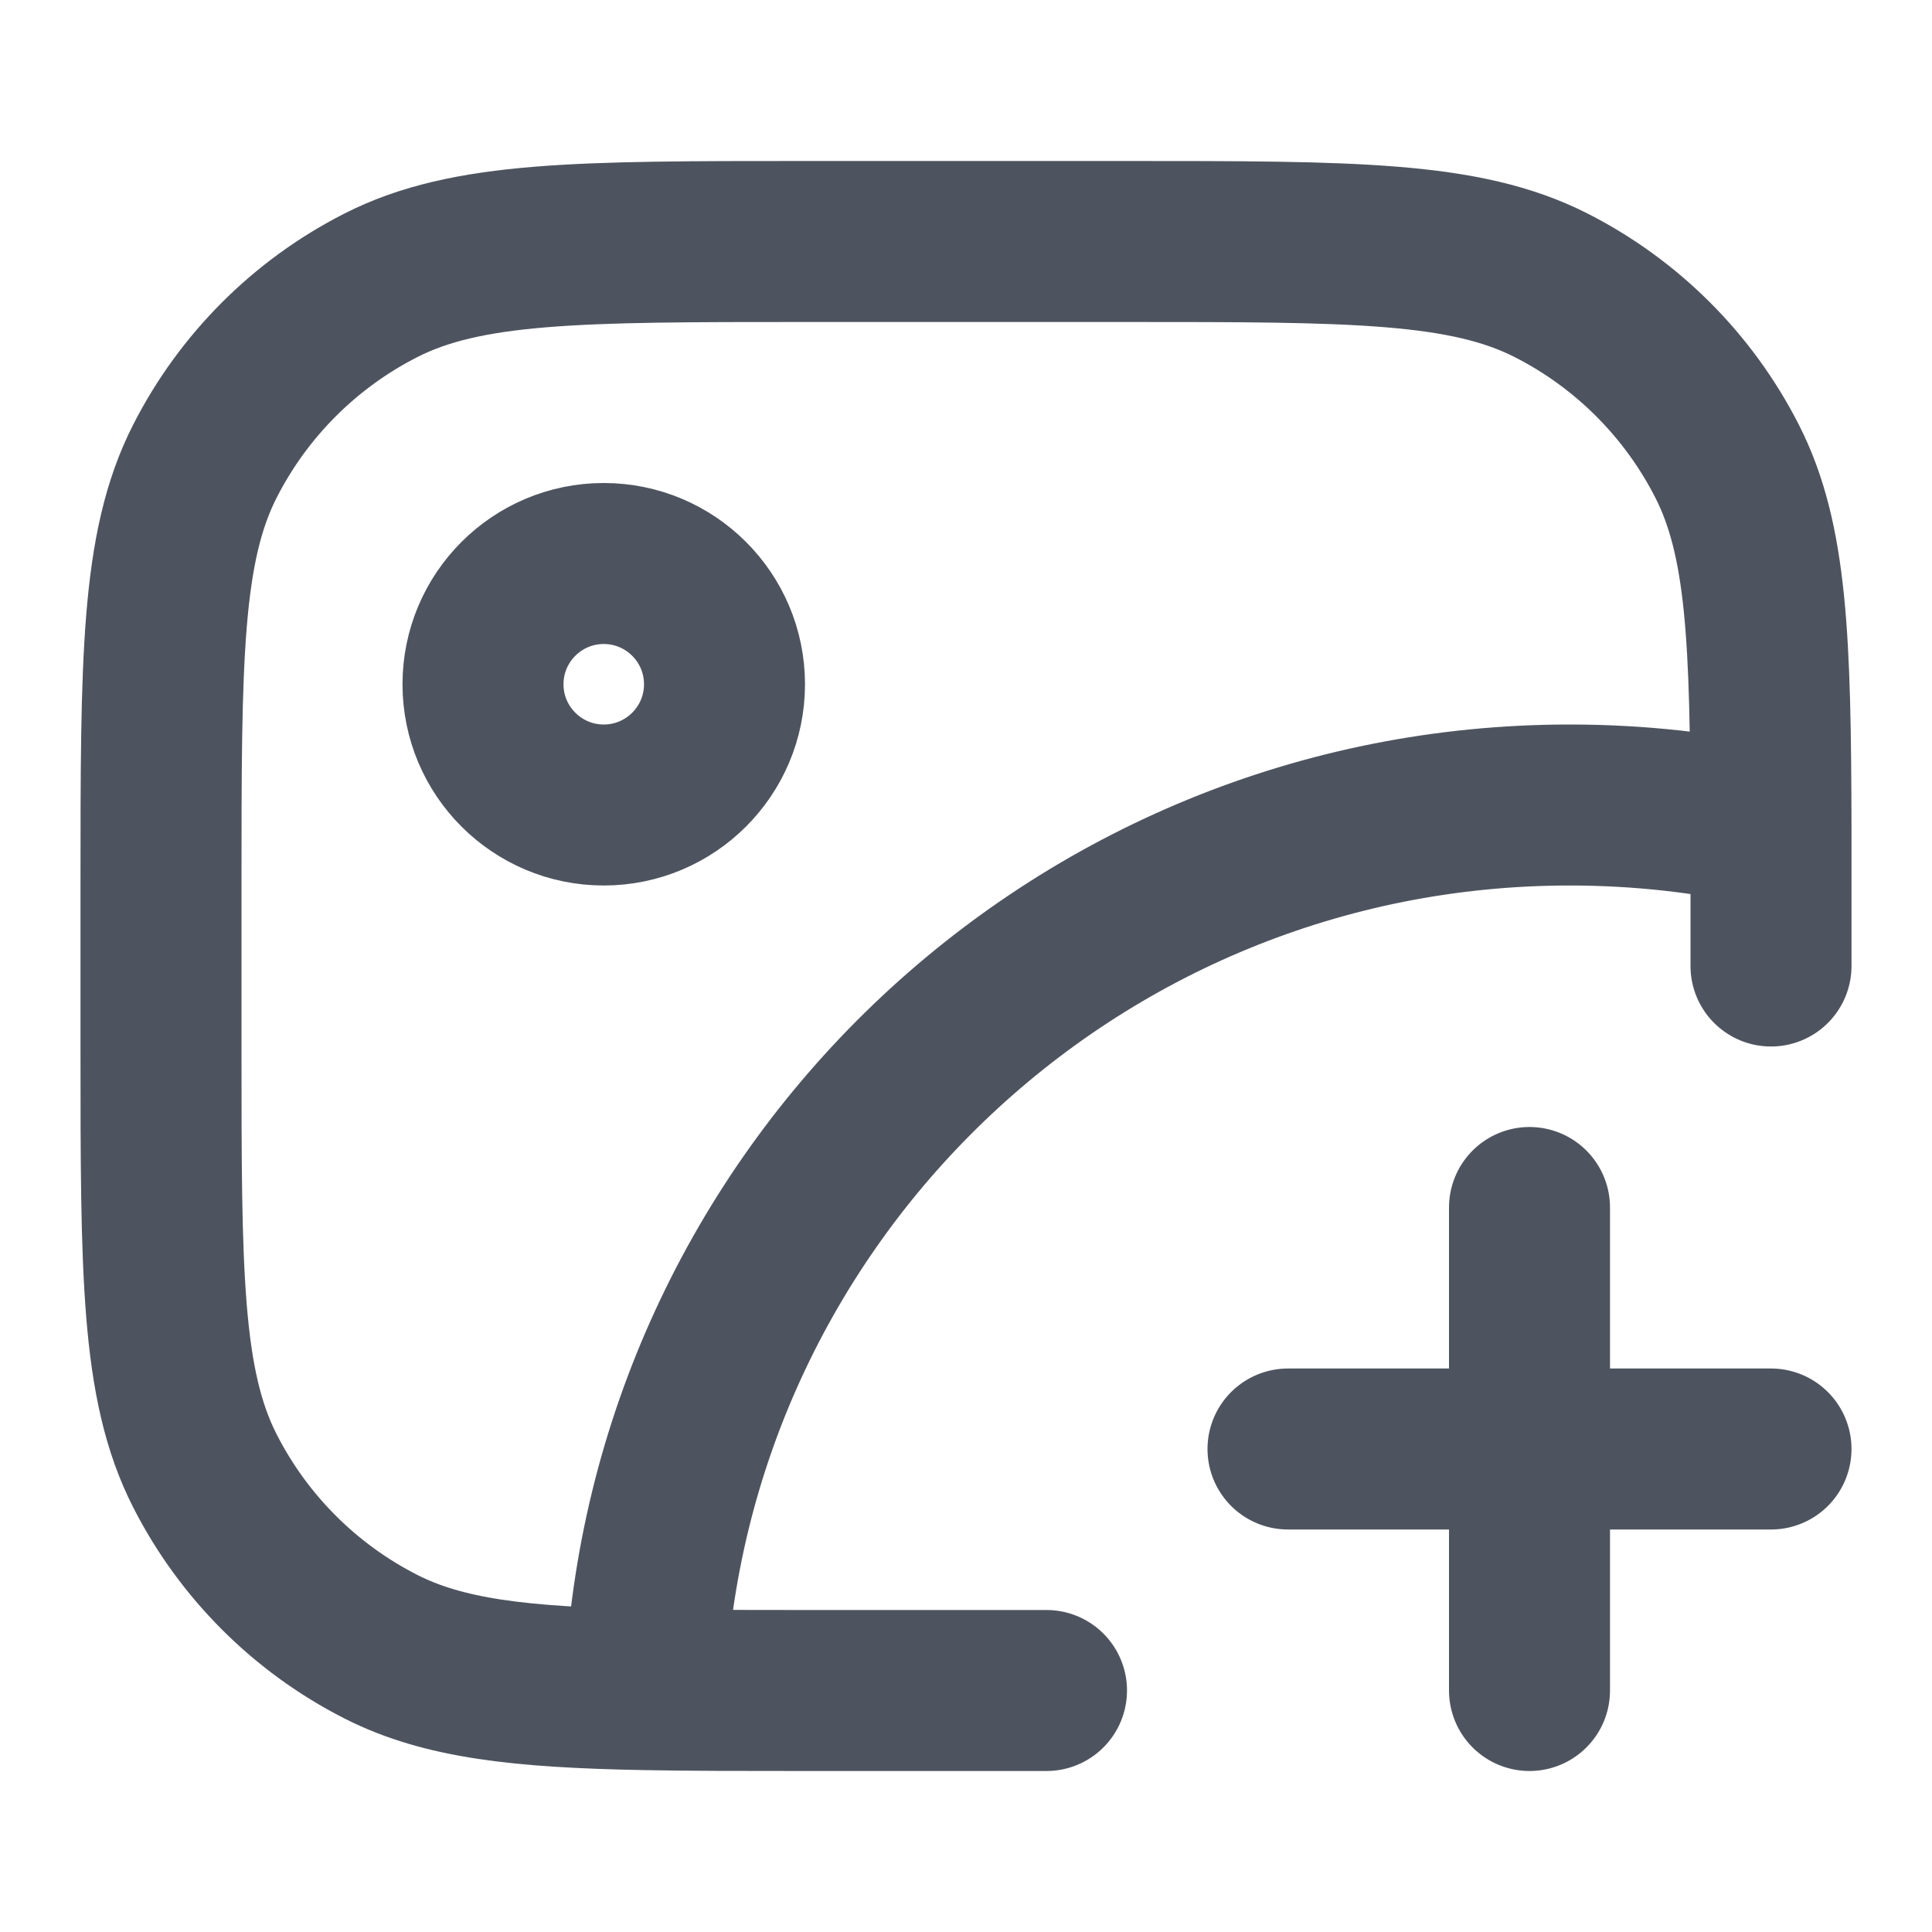 <svg width="24" height="24" viewBox="0 0 24 24" fill="none" xmlns="http://www.w3.org/2000/svg">
<g id="Photo/add">
<path id="Vector" d="M13 21H10C9.241 21 8.586 21 8.011 20.989M22 10.272C21.195 10.094 20.358 10 19.5 10C13.32 10 8.278 14.875 8.011 20.989M22 10.272C22 10.504 22 11.746 22 12M22 10.272C21.995 7.949 21.951 6.703 21.455 5.73C20.976 4.789 20.211 4.024 19.27 3.545C18.2 3 16.8 3 14 3H10C7.2 3 5.8 3 4.73 3.545C3.789 4.024 3.024 4.789 2.545 5.73C2 6.8 2 8.2 2 11V13C2 15.8 2 17.2 2.545 18.27C3.024 19.211 3.789 19.976 4.73 20.455C5.51 20.852 6.465 20.96 8.011 20.989M19 21V18M19 18V15M19 18H16M19 18H22M7.5 10C6.672 10 6 9.328 6 8.5C6 7.672 6.672 7 7.5 7C8.328 7 9 7.672 9 8.5C9 9.328 8.328 10 7.5 10Z" stroke="#4E545F" stroke-width="2" stroke-linecap="round" stroke-linejoin="round"/>
</g>
</svg>
